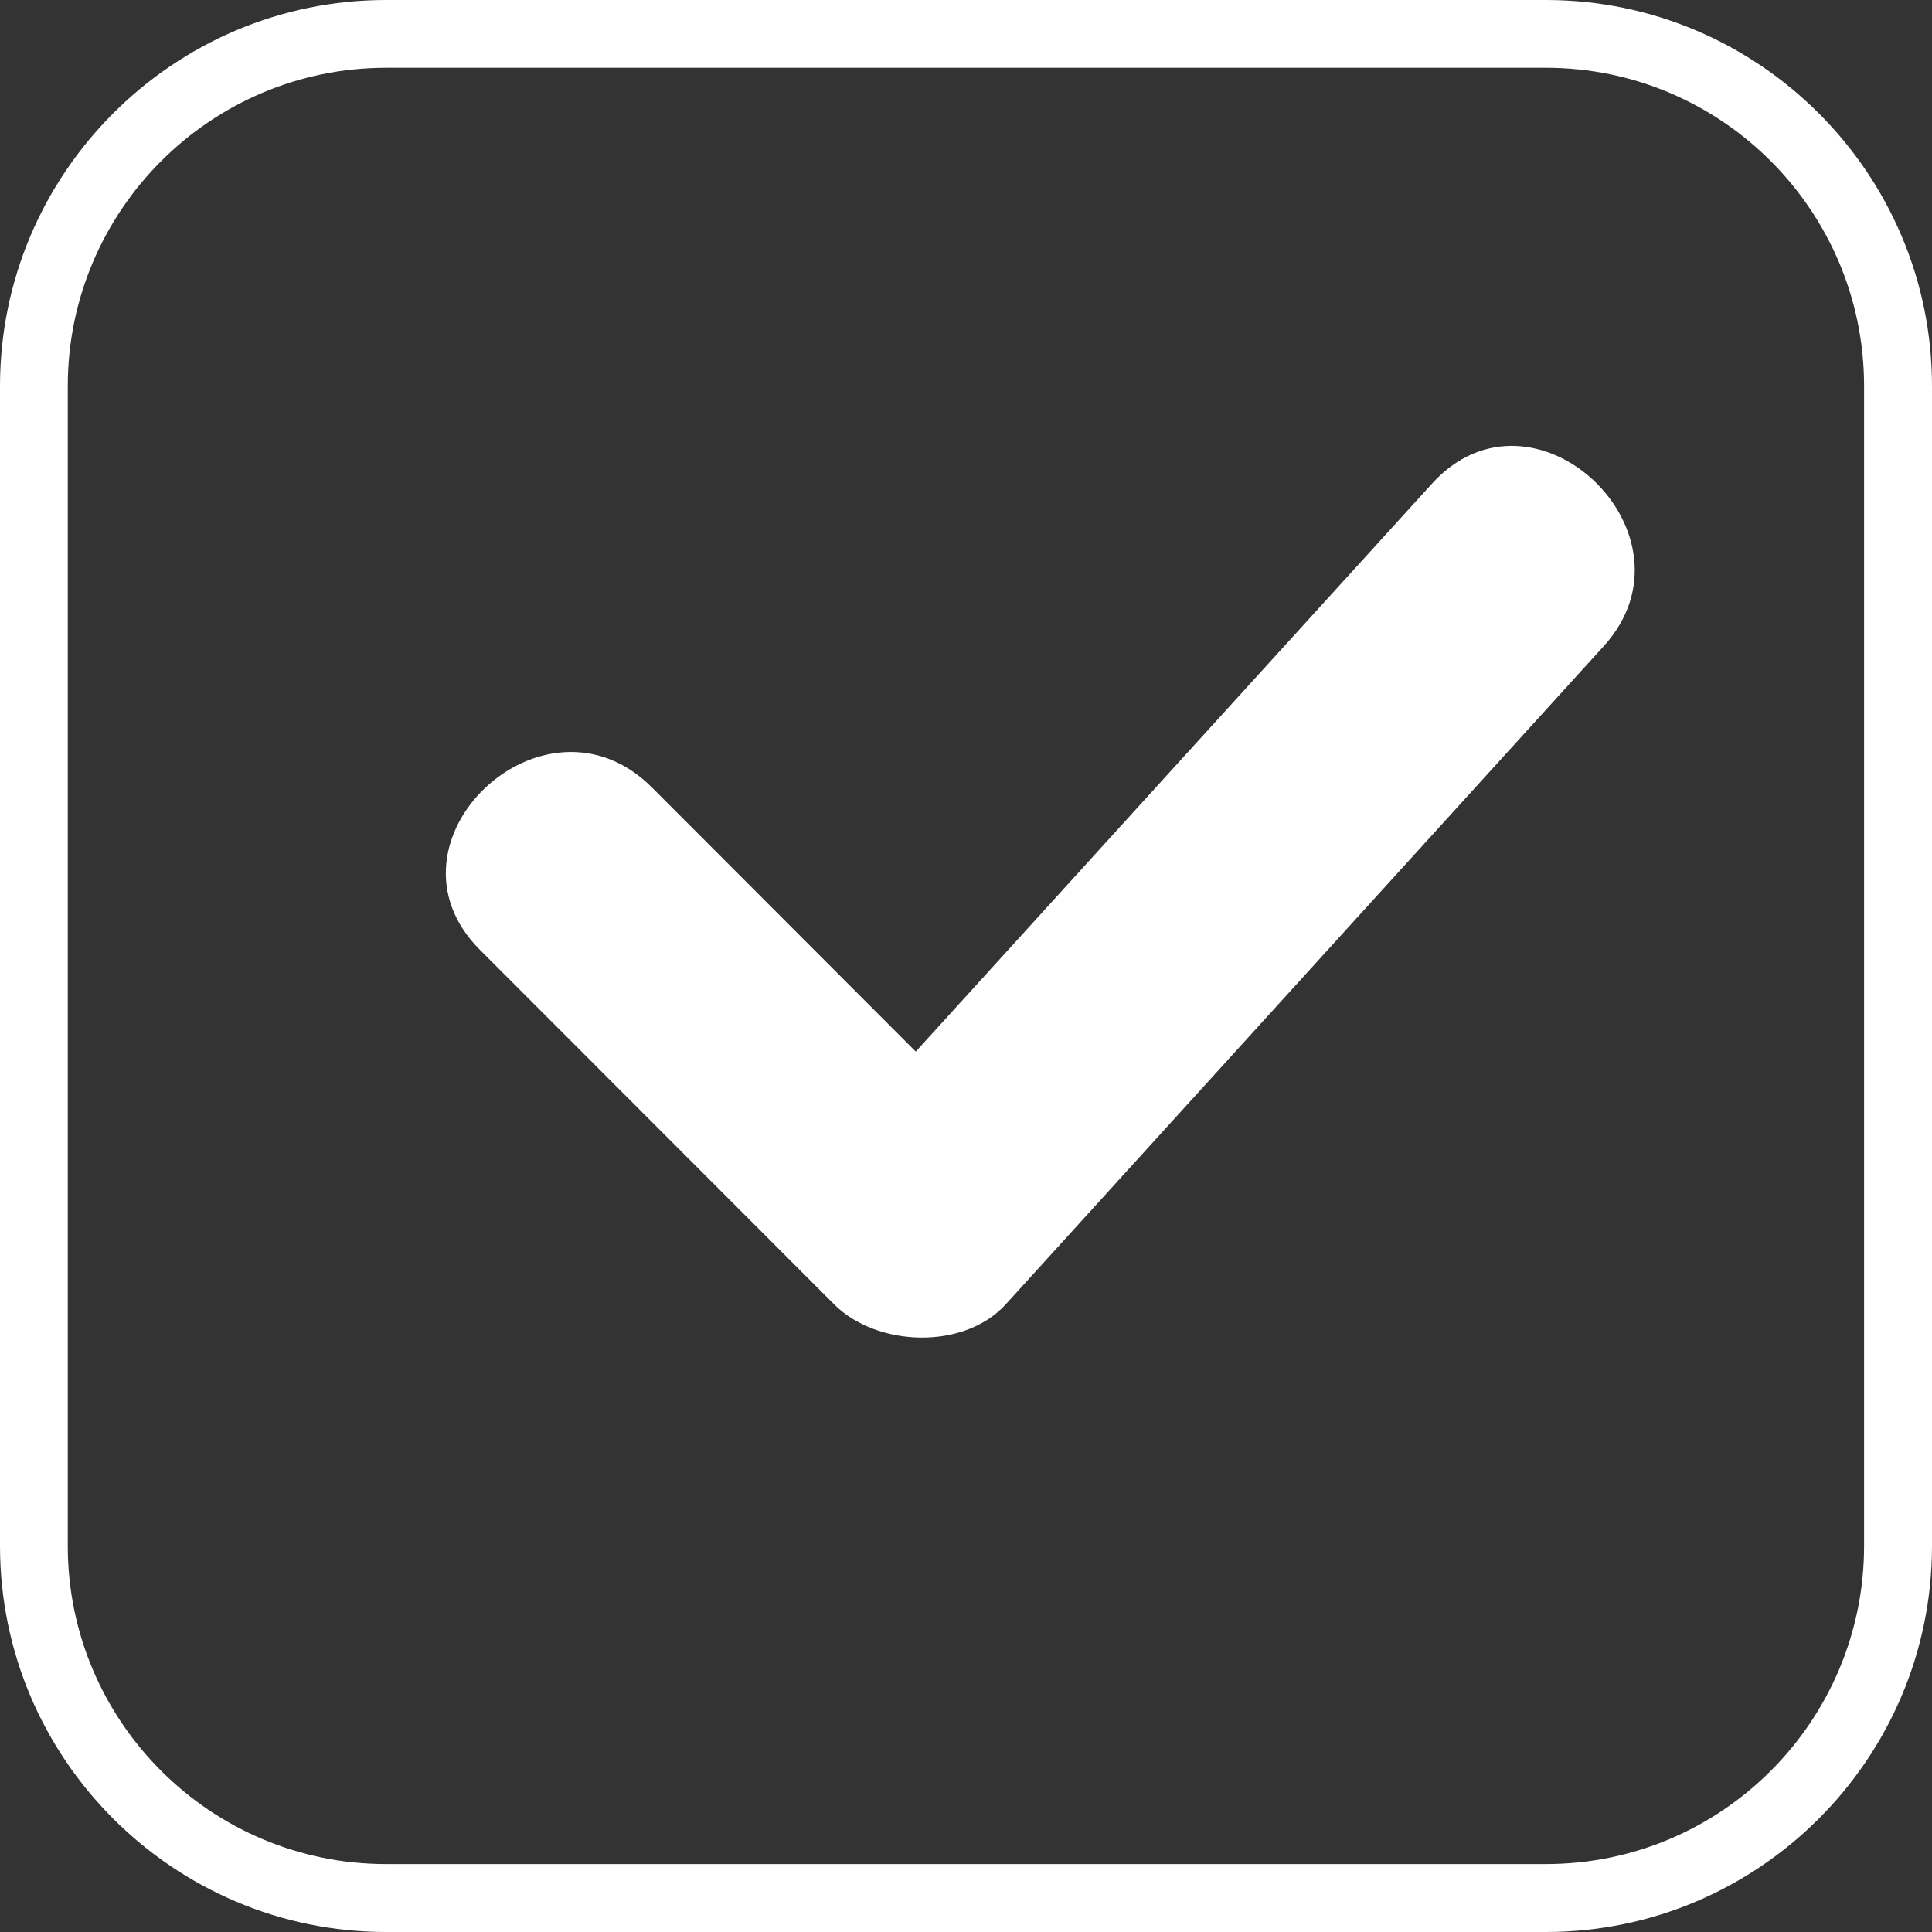 <?xml version="1.0" encoding="UTF-8"?>
<svg width="13px" height="13px" viewBox="0 0 13 13" version="1.1" xmlns="http://www.w3.org/2000/svg" xmlns:xlink="http://www.w3.org/1999/xlink">
    <rect x="0" y="0" width="13" height="13" fill="#333333" stroke="none"/>
    <title>check</title>
    <g id="check" stroke="none" stroke-width="1" fill="none" fill-rule="evenodd">
        <g id="noun_Check_2422565" fill="#ffffff" fill-rule="nonzero">
            <path d="M10.402,0 L2.598,0 C1.166,0 0,1.166 0,2.598 L0,10.402 C0,11.834 1.166,13 2.598,13 L10.402,13 C11.834,13 13,11.834 13,10.402 L13,2.598 C13,1.166 11.834,0 10.402,0 Z M12.543,10.402 C12.543,11.583 11.583,12.543 10.402,12.543 L2.598,12.543 C1.417,12.543 0.456,11.583 0.456,10.402 L0.456,2.598 C0.456,1.417 1.417,0.456 2.598,0.456 L10.402,0.456 C11.583,0.456 12.543,1.417 12.543,2.598 L12.543,10.402 Z" id="Shape"></path>
            <path d="M9.635,3.255 C8.477,4.528 7.32,5.802 6.162,7.076 C5.57,6.484 4.978,5.891 4.386,5.298 C3.661,4.573 2.506,5.668 3.229,6.391 C4.023,7.186 4.817,7.981 5.612,8.776 C5.898,9.063 6.486,9.087 6.768,8.776 C8.109,7.3 9.45,5.824 10.791,4.348 C11.474,3.597 10.322,2.498 9.635,3.255 Z" id="Path"></path>
        </g>
    </g>
</svg>
